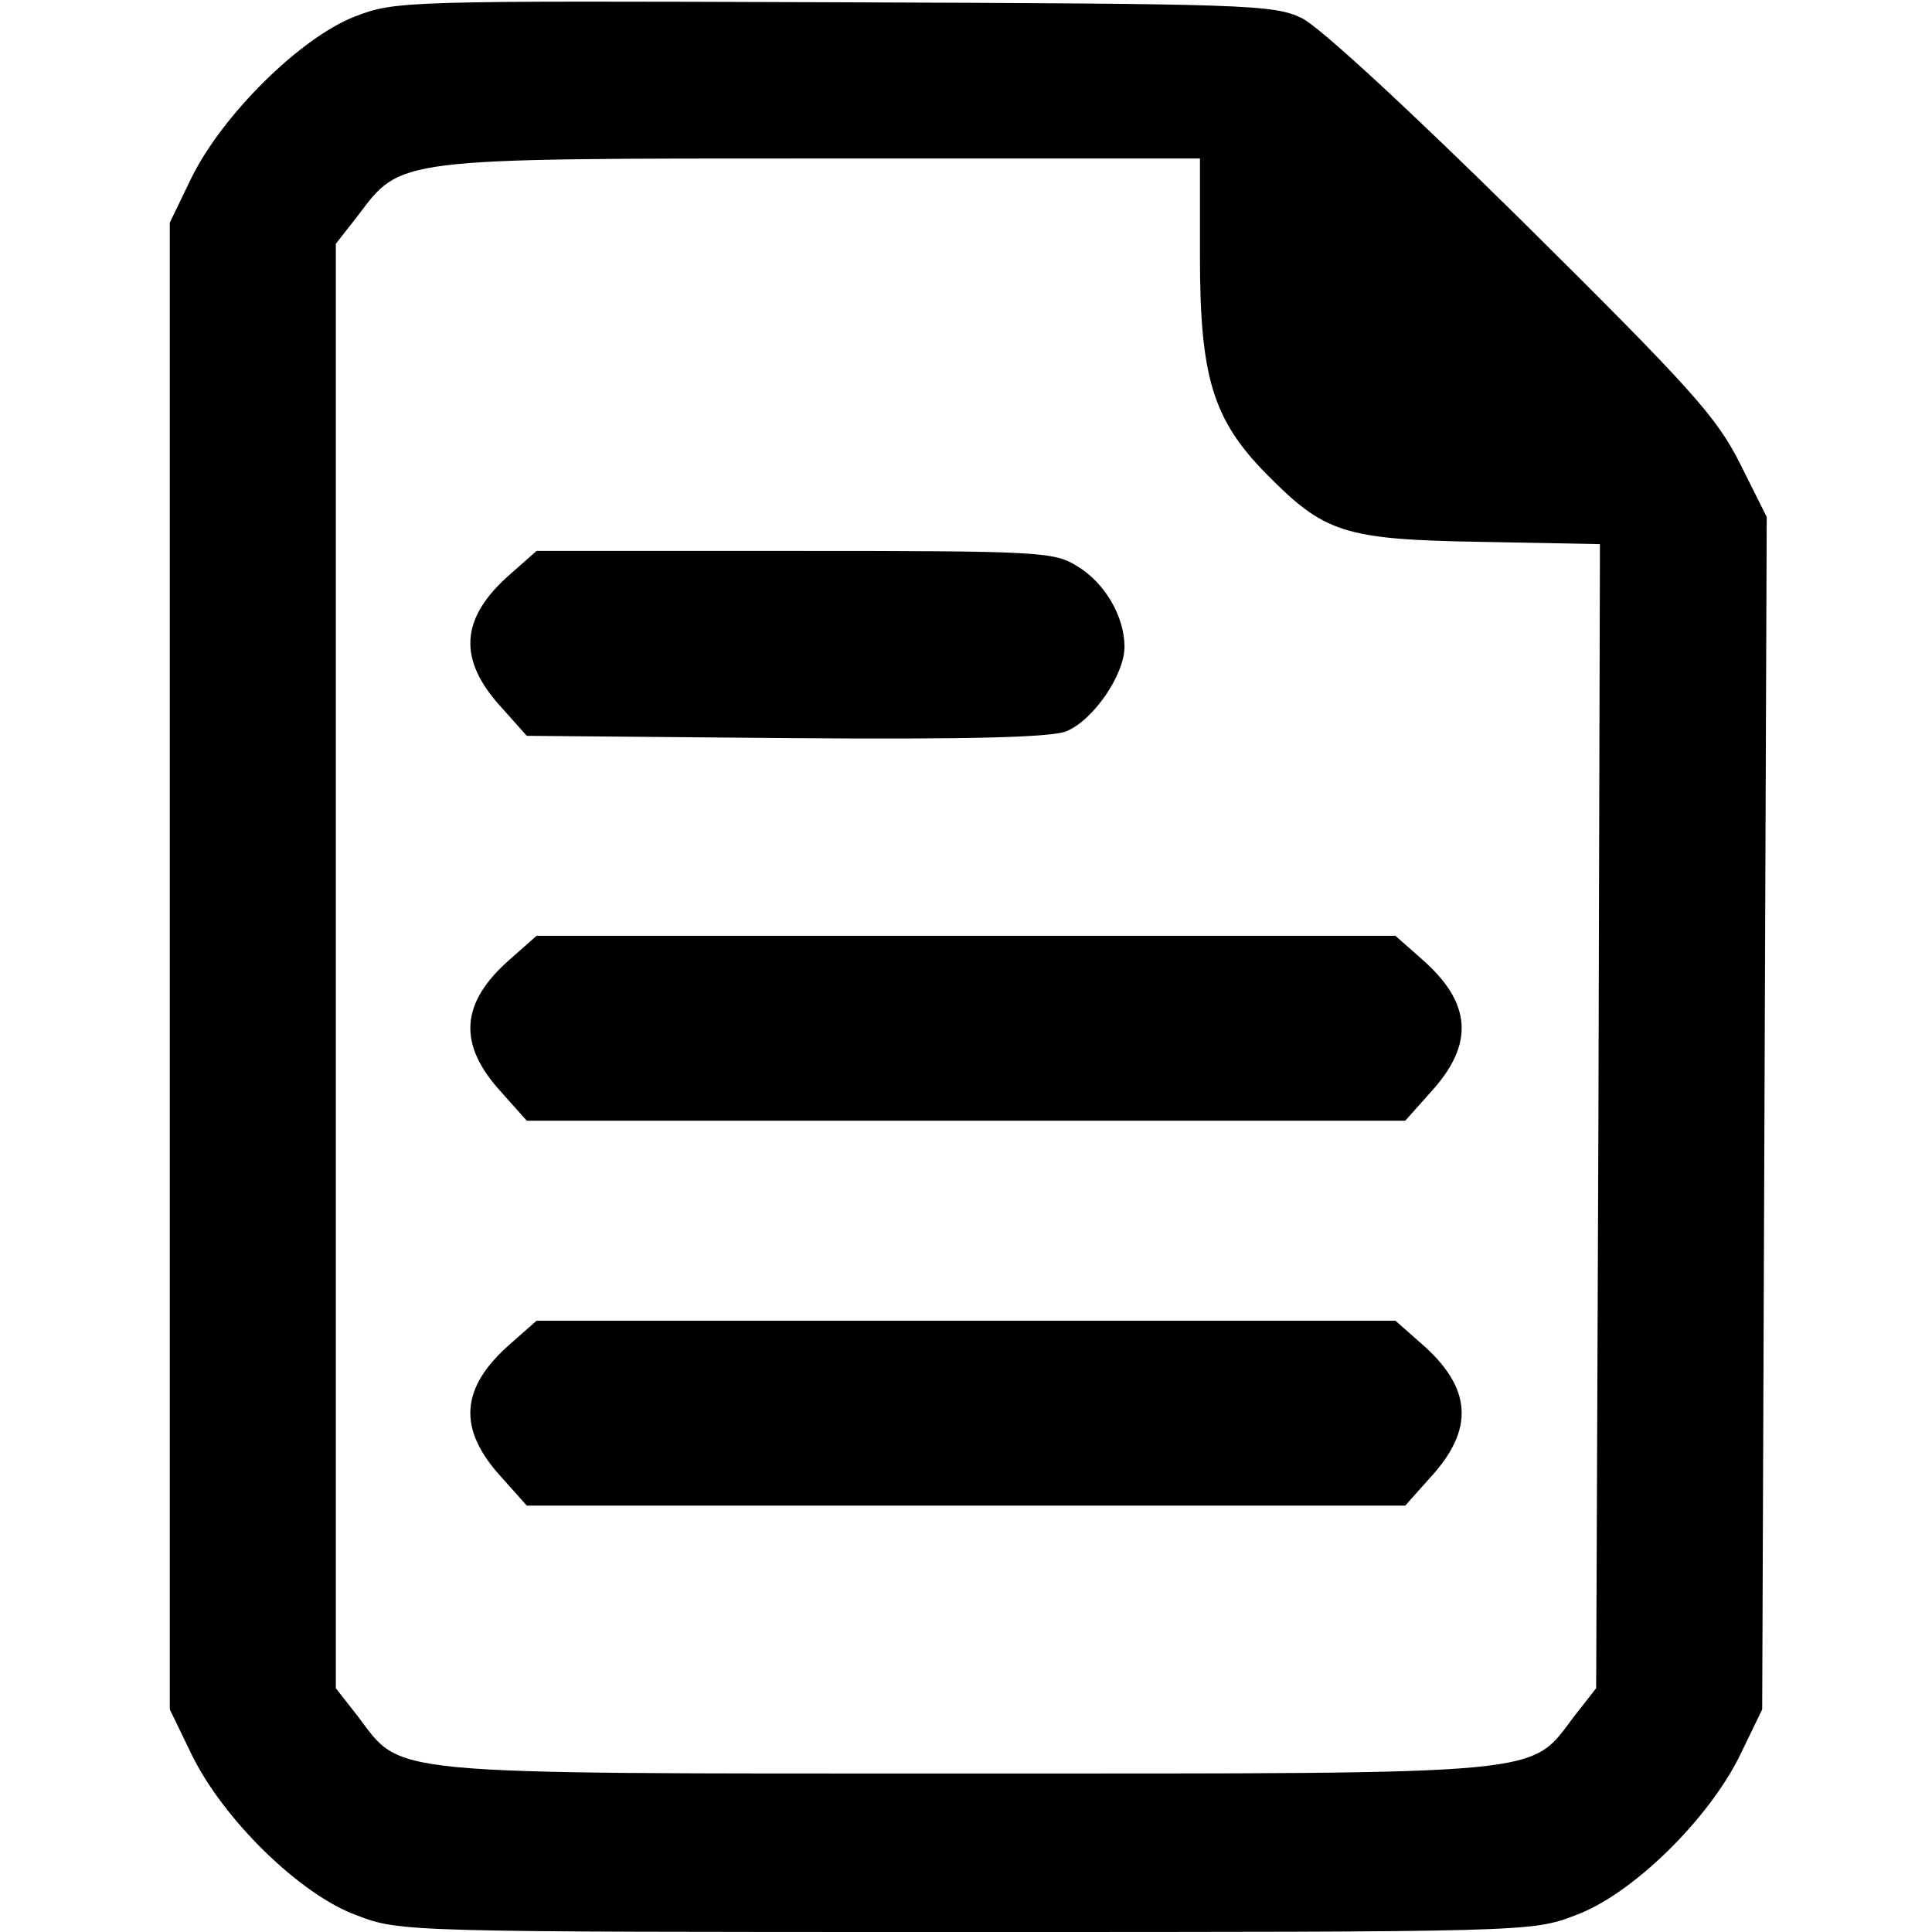 <?xml version="1.0" standalone="no"?>
<!DOCTYPE svg PUBLIC "-//W3C//DTD SVG 20010904//EN"
 "http://www.w3.org/TR/2001/REC-SVG-20010904/DTD/svg10.dtd">
<svg version="1.0" xmlns="http://www.w3.org/2000/svg"
 width="256pt" height="256pt" viewBox="0 0 256 256"
 preserveAspectRatio="xMidYMid meet">

<g transform="translate(0,256) scale(0.1,-0.1)"
 stroke="none">
<path d="M470 2538 c-72 -28 -175 -130 -216 -213 l-29 -60 0 -985 0 -985 29
-60 c42 -86 144 -186 219 -213 57 -22 64 -22 807 -22 743 0 750 0 807 22 75
27 177 127 219 213 l29 60 3 790 3 790 -35 70 c-31 62 -64 99 -288 321 -152
150 -269 258 -293 270 -38 18 -69 19 -620 21 -569 2 -581 2 -635 -19z m1120
-318 c0 -159 17 -216 88 -288 77 -78 102 -87 285 -90 l157 -3 -2 -758 -3 -758
-29 -37 c-60 -79 -24 -76 -806 -76 -782 0 -746 -3 -806 76 l-29 37 0 957 0
957 29 37 c58 77 48 76 614 76 l502 0 0 -130z"/>
<path d="M677 1800 c-68 -59 -71 -114 -12 -178 l33 -37 343 -3 c248 -2 351 1
372 9 36 15 77 75 77 112 0 40 -26 85 -63 107 -30 19 -52 20 -374 20 l-342 0
-34 -30z"/>
<path d="M677 1290 c-68 -59 -71 -114 -12 -178 l33 -37 582 0 582 0 33 37 c59
64 56 119 -12 178 l-34 30 -569 0 -569 0 -34 -30z"/>
<path d="M677 780 c-68 -59 -71 -114 -12 -178 l33 -37 582 0 582 0 33 37 c59
64 56 119 -12 178 l-34 30 -569 0 -569 0 -34 -30z"/>
</g>
</svg>
